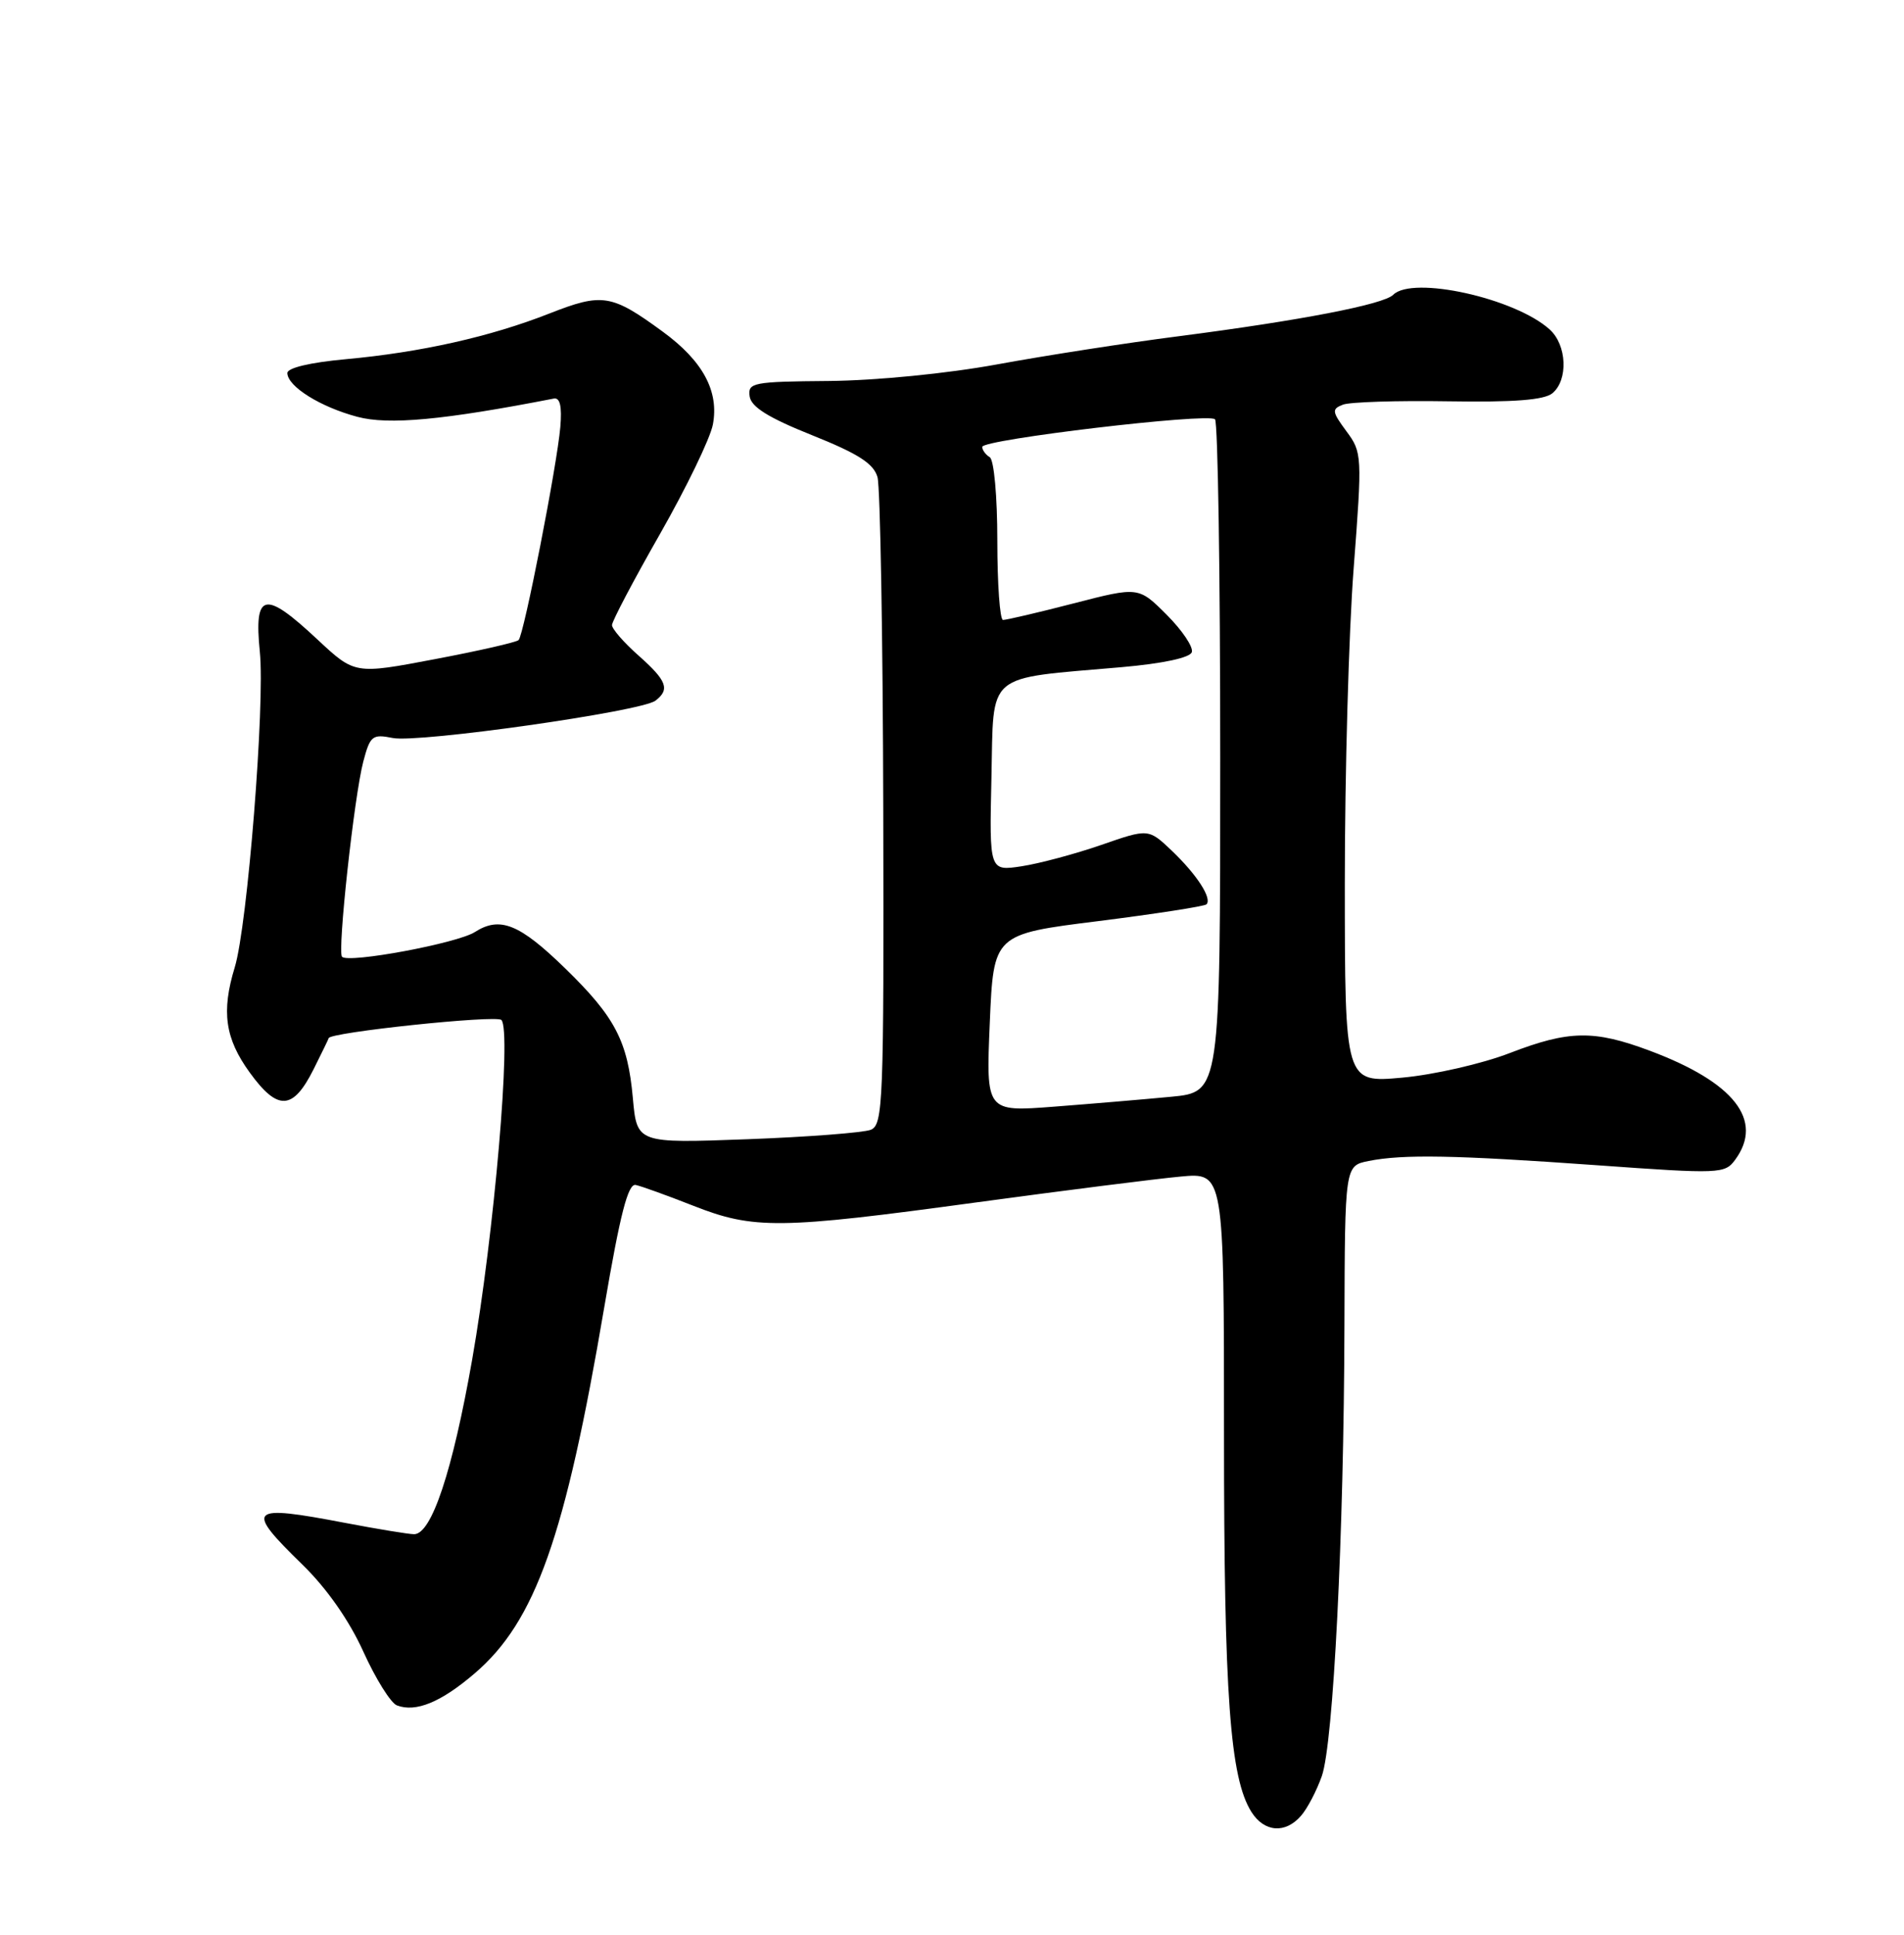 <?xml version="1.0" encoding="UTF-8" standalone="no"?>
<!DOCTYPE svg PUBLIC "-//W3C//DTD SVG 1.1//EN" "http://www.w3.org/Graphics/SVG/1.1/DTD/svg11.dtd" >
<svg xmlns="http://www.w3.org/2000/svg" xmlns:xlink="http://www.w3.org/1999/xlink" version="1.1" viewBox="0 0 252 256">
 <g >
 <path fill="currentColor"
d=" M 172.20 240.25 C 173.04 239.29 174.27 236.93 174.95 235.00 C 176.48 230.62 177.87 203.09 177.94 175.38 C 178.00 154.25 178.00 154.25 181.13 153.62 C 185.71 152.71 192.50 152.83 211.37 154.18 C 227.67 155.35 228.29 155.32 229.66 153.45 C 233.48 148.24 229.53 143.21 218.36 139.03 C 210.96 136.26 207.65 136.32 199.84 139.33 C 196.17 140.75 189.78 142.21 185.59 142.59 C 178.00 143.28 178.00 143.28 177.99 116.89 C 177.99 102.37 178.51 83.62 179.16 75.21 C 180.30 60.27 180.28 59.86 178.20 57.06 C 176.28 54.46 176.24 54.12 177.75 53.54 C 178.67 53.19 184.94 52.99 191.68 53.10 C 200.38 53.24 204.38 52.93 205.47 52.03 C 207.58 50.27 207.39 45.66 205.11 43.60 C 200.53 39.45 186.95 36.45 184.39 39.01 C 183.12 40.28 172.17 42.40 156.00 44.49 C 149.12 45.37 138.32 47.05 132.00 48.21 C 125.35 49.43 115.96 50.35 109.72 50.41 C 99.63 50.49 98.95 50.63 99.22 52.45 C 99.42 53.85 101.71 55.28 107.49 57.59 C 113.61 60.04 115.63 61.34 116.14 63.14 C 116.50 64.44 116.85 84.24 116.90 107.14 C 116.99 145.92 116.88 148.83 115.25 149.49 C 114.29 149.87 106.93 150.44 98.90 150.74 C 84.30 151.28 84.30 151.28 83.76 145.30 C 83.08 137.75 81.42 134.57 74.80 128.13 C 68.75 122.24 66.17 121.20 62.84 123.33 C 60.52 124.81 46.15 127.49 45.27 126.60 C 44.63 125.96 46.88 105.34 48.08 100.78 C 48.99 97.34 49.28 97.11 51.99 97.65 C 55.38 98.33 84.89 94.14 86.75 92.71 C 88.70 91.22 88.27 90.07 84.50 86.73 C 82.58 85.03 81.00 83.22 81.00 82.71 C 81.00 82.20 83.86 76.77 87.36 70.64 C 90.85 64.51 94.00 58.01 94.35 56.18 C 95.19 51.77 93.03 47.76 87.71 43.88 C 80.93 38.92 79.72 38.73 72.72 41.48 C 64.89 44.56 55.70 46.62 45.75 47.53 C 41.03 47.96 38.01 48.68 38.03 49.37 C 38.08 51.15 42.40 53.85 47.29 55.15 C 51.42 56.26 58.69 55.58 73.29 52.74 C 74.12 52.57 74.39 53.77 74.16 56.50 C 73.74 61.51 69.34 84.00 68.64 84.69 C 68.36 84.98 63.36 86.12 57.54 87.22 C 46.96 89.23 46.96 89.23 42.02 84.62 C 35.00 78.05 33.60 78.35 34.39 86.25 C 35.09 93.16 32.75 122.50 31.07 127.99 C 29.28 133.85 29.78 137.40 33.05 141.91 C 36.76 147.03 38.77 146.93 41.50 141.49 C 42.60 139.29 43.50 137.44 43.50 137.37 C 43.50 136.61 65.67 134.27 66.36 134.96 C 67.73 136.33 65.40 163.34 62.49 179.91 C 59.89 194.67 57.12 203.00 54.81 203.00 C 54.09 203.00 49.97 202.32 45.66 201.50 C 32.84 199.05 32.34 199.54 40.06 207.06 C 43.25 210.17 46.22 214.41 48.09 218.54 C 49.72 222.14 51.72 225.34 52.53 225.65 C 55.03 226.61 58.37 225.23 62.82 221.42 C 70.86 214.54 74.81 203.39 79.97 173.00 C 82.08 160.63 83.12 156.57 84.14 156.79 C 84.89 156.95 88.32 158.19 91.76 159.54 C 99.76 162.69 103.16 162.65 129.20 159.10 C 140.92 157.51 153.09 155.97 156.25 155.68 C 162.00 155.14 162.00 155.14 162.00 189.74 C 162.00 224.38 162.79 235.24 165.63 239.75 C 167.33 242.44 170.12 242.66 172.20 240.25 Z  M 131.00 135.36 C 131.50 123.61 131.50 123.61 145.35 121.88 C 152.96 120.92 159.41 119.92 159.68 119.66 C 160.45 118.88 158.42 115.74 155.09 112.56 C 152.00 109.63 152.00 109.63 145.75 111.80 C 142.31 112.99 137.57 114.26 135.22 114.62 C 130.94 115.27 130.94 115.27 131.22 102.89 C 131.54 88.75 130.22 89.87 148.42 88.28 C 153.91 87.80 157.50 87.03 157.74 86.29 C 157.96 85.62 156.47 83.40 154.42 81.35 C 150.69 77.62 150.69 77.62 142.09 79.84 C 137.37 81.06 133.16 82.04 132.75 82.03 C 132.34 82.01 132.00 77.30 132.00 71.56 C 132.00 65.68 131.56 60.85 131.00 60.50 C 130.45 60.16 130.00 59.55 130.00 59.13 C 130.00 58.15 159.93 54.60 160.81 55.48 C 161.19 55.86 161.50 76.04 161.50 100.33 C 161.50 144.50 161.50 144.50 155.00 145.12 C 151.43 145.46 144.45 146.05 139.50 146.43 C 130.50 147.12 130.50 147.12 131.00 135.36 Z "/>
</g>
</svg>